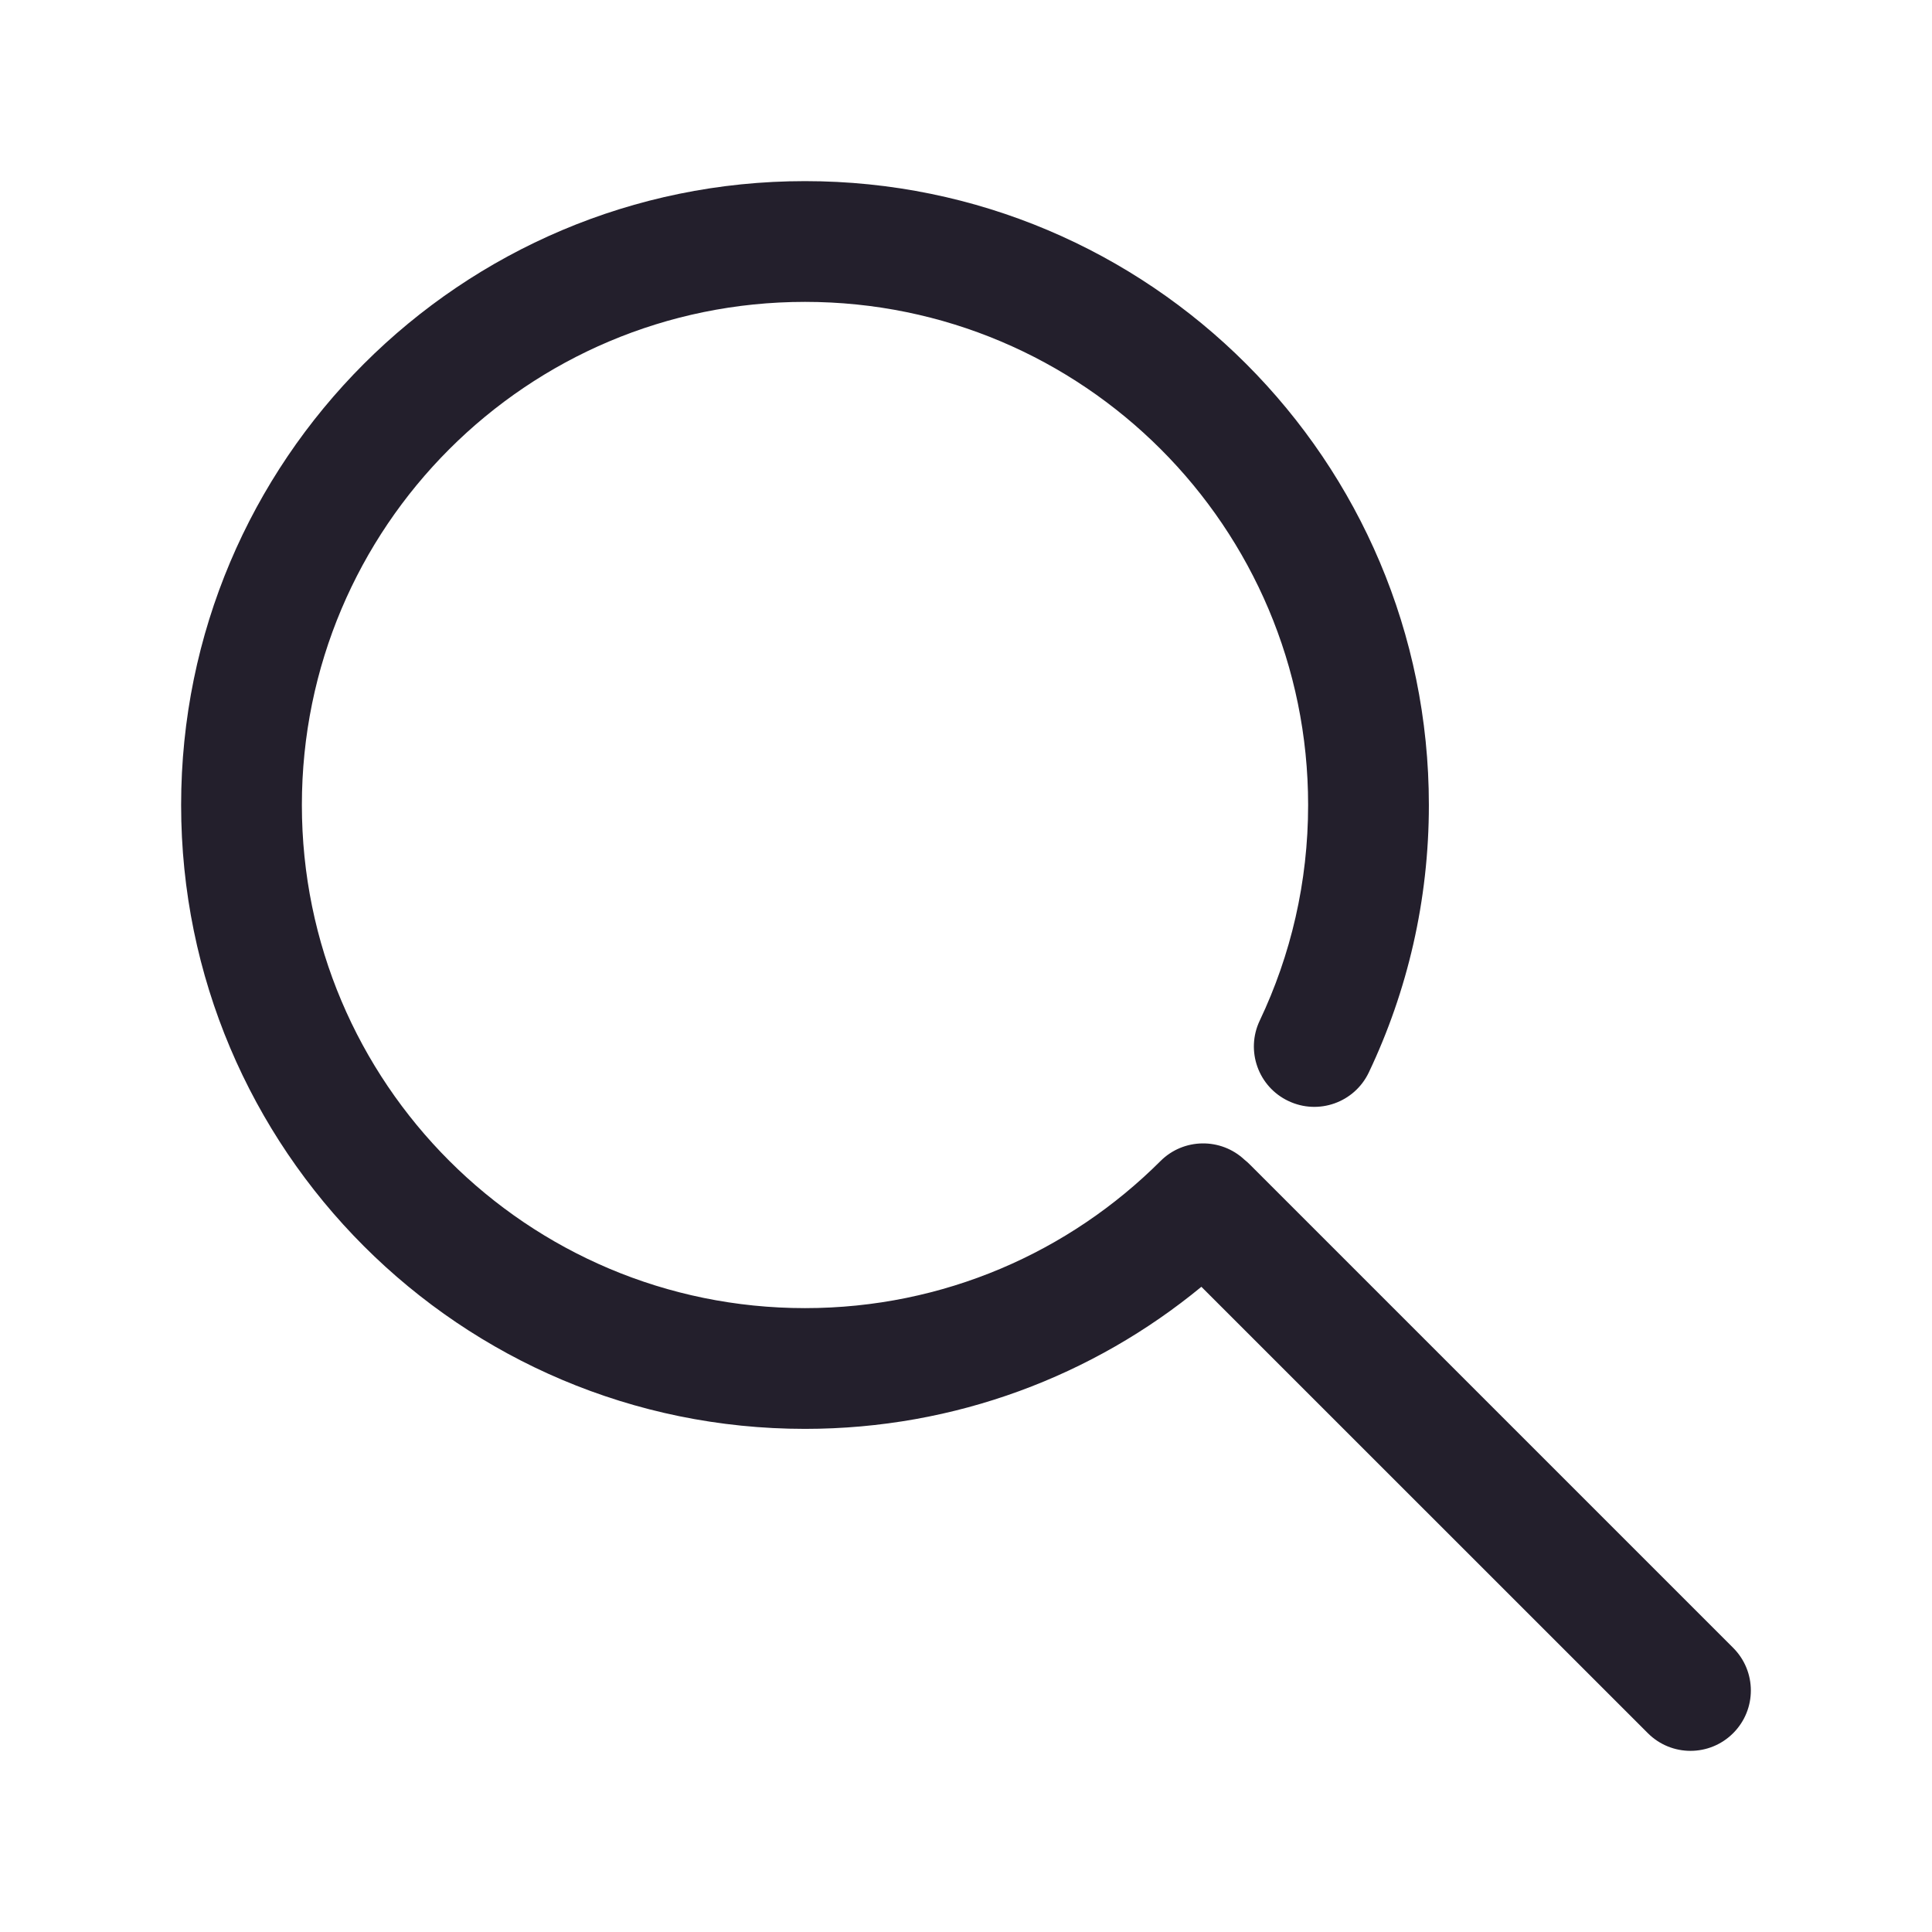 <svg width="24" height="24" viewBox="0 0 24 24" fill="none" xmlns="http://www.w3.org/2000/svg">
<path fill-rule="evenodd" clip-rule="evenodd" d="M10 3.75C6.548 3.75 3.75 6.548 3.75 10C3.75 13.452 6.548 16.25 10 16.25C11.724 16.25 13.284 15.553 14.416 14.423C14.703 14.136 15.166 14.131 15.46 14.407C15.484 14.426 15.508 14.447 15.53 14.47L21.53 20.47C21.823 20.763 21.823 21.237 21.53 21.53C21.237 21.823 20.763 21.823 20.47 21.53L14.924 15.985C13.586 17.087 11.87 17.75 10 17.75C5.72 17.75 2.25 14.28 2.25 10C2.25 5.72 5.72 2.25 10 2.25C14.28 2.25 17.75 5.72 17.75 10C17.75 11.187 17.483 12.314 17.004 13.322C16.826 13.696 16.379 13.855 16.005 13.677C15.63 13.5 15.471 13.052 15.649 12.678C16.034 11.867 16.25 10.96 16.25 10C16.25 6.548 13.452 3.75 10 3.75Z" fill="#231F2C"/>
</svg>
